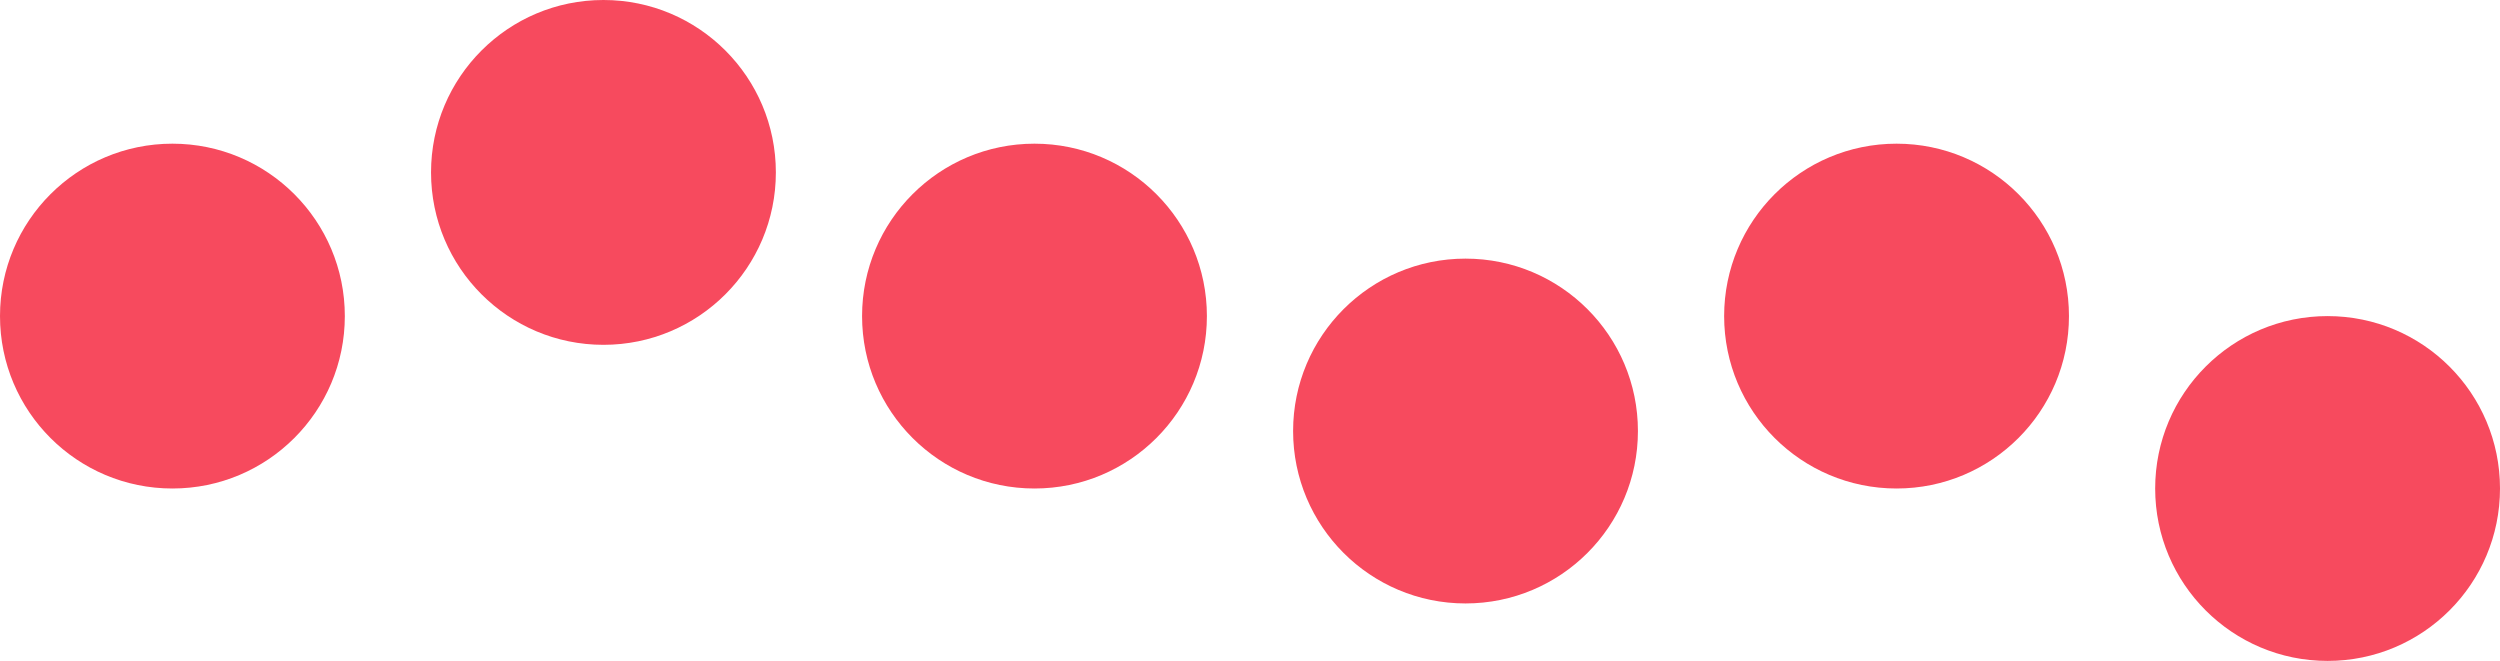 <svg width="87" height="23" viewBox="0 0 87 23" fill="none" xmlns="http://www.w3.org/2000/svg">
<circle cx="6" cy="11" r="6" fill="#F74A5E"/>
<circle cx="21" cy="6" r="6" fill="#F74A5E"/>
<circle cx="36" cy="11" r="6" fill="#F74A5E"/>
<circle cx="66" cy="11" r="6" fill="#F74A5E"/>
<circle cx="51" cy="15" r="6" fill="#F74A5E"/>
<circle cx="81" cy="17" r="6" fill="#F74A5E"/>
</svg>
